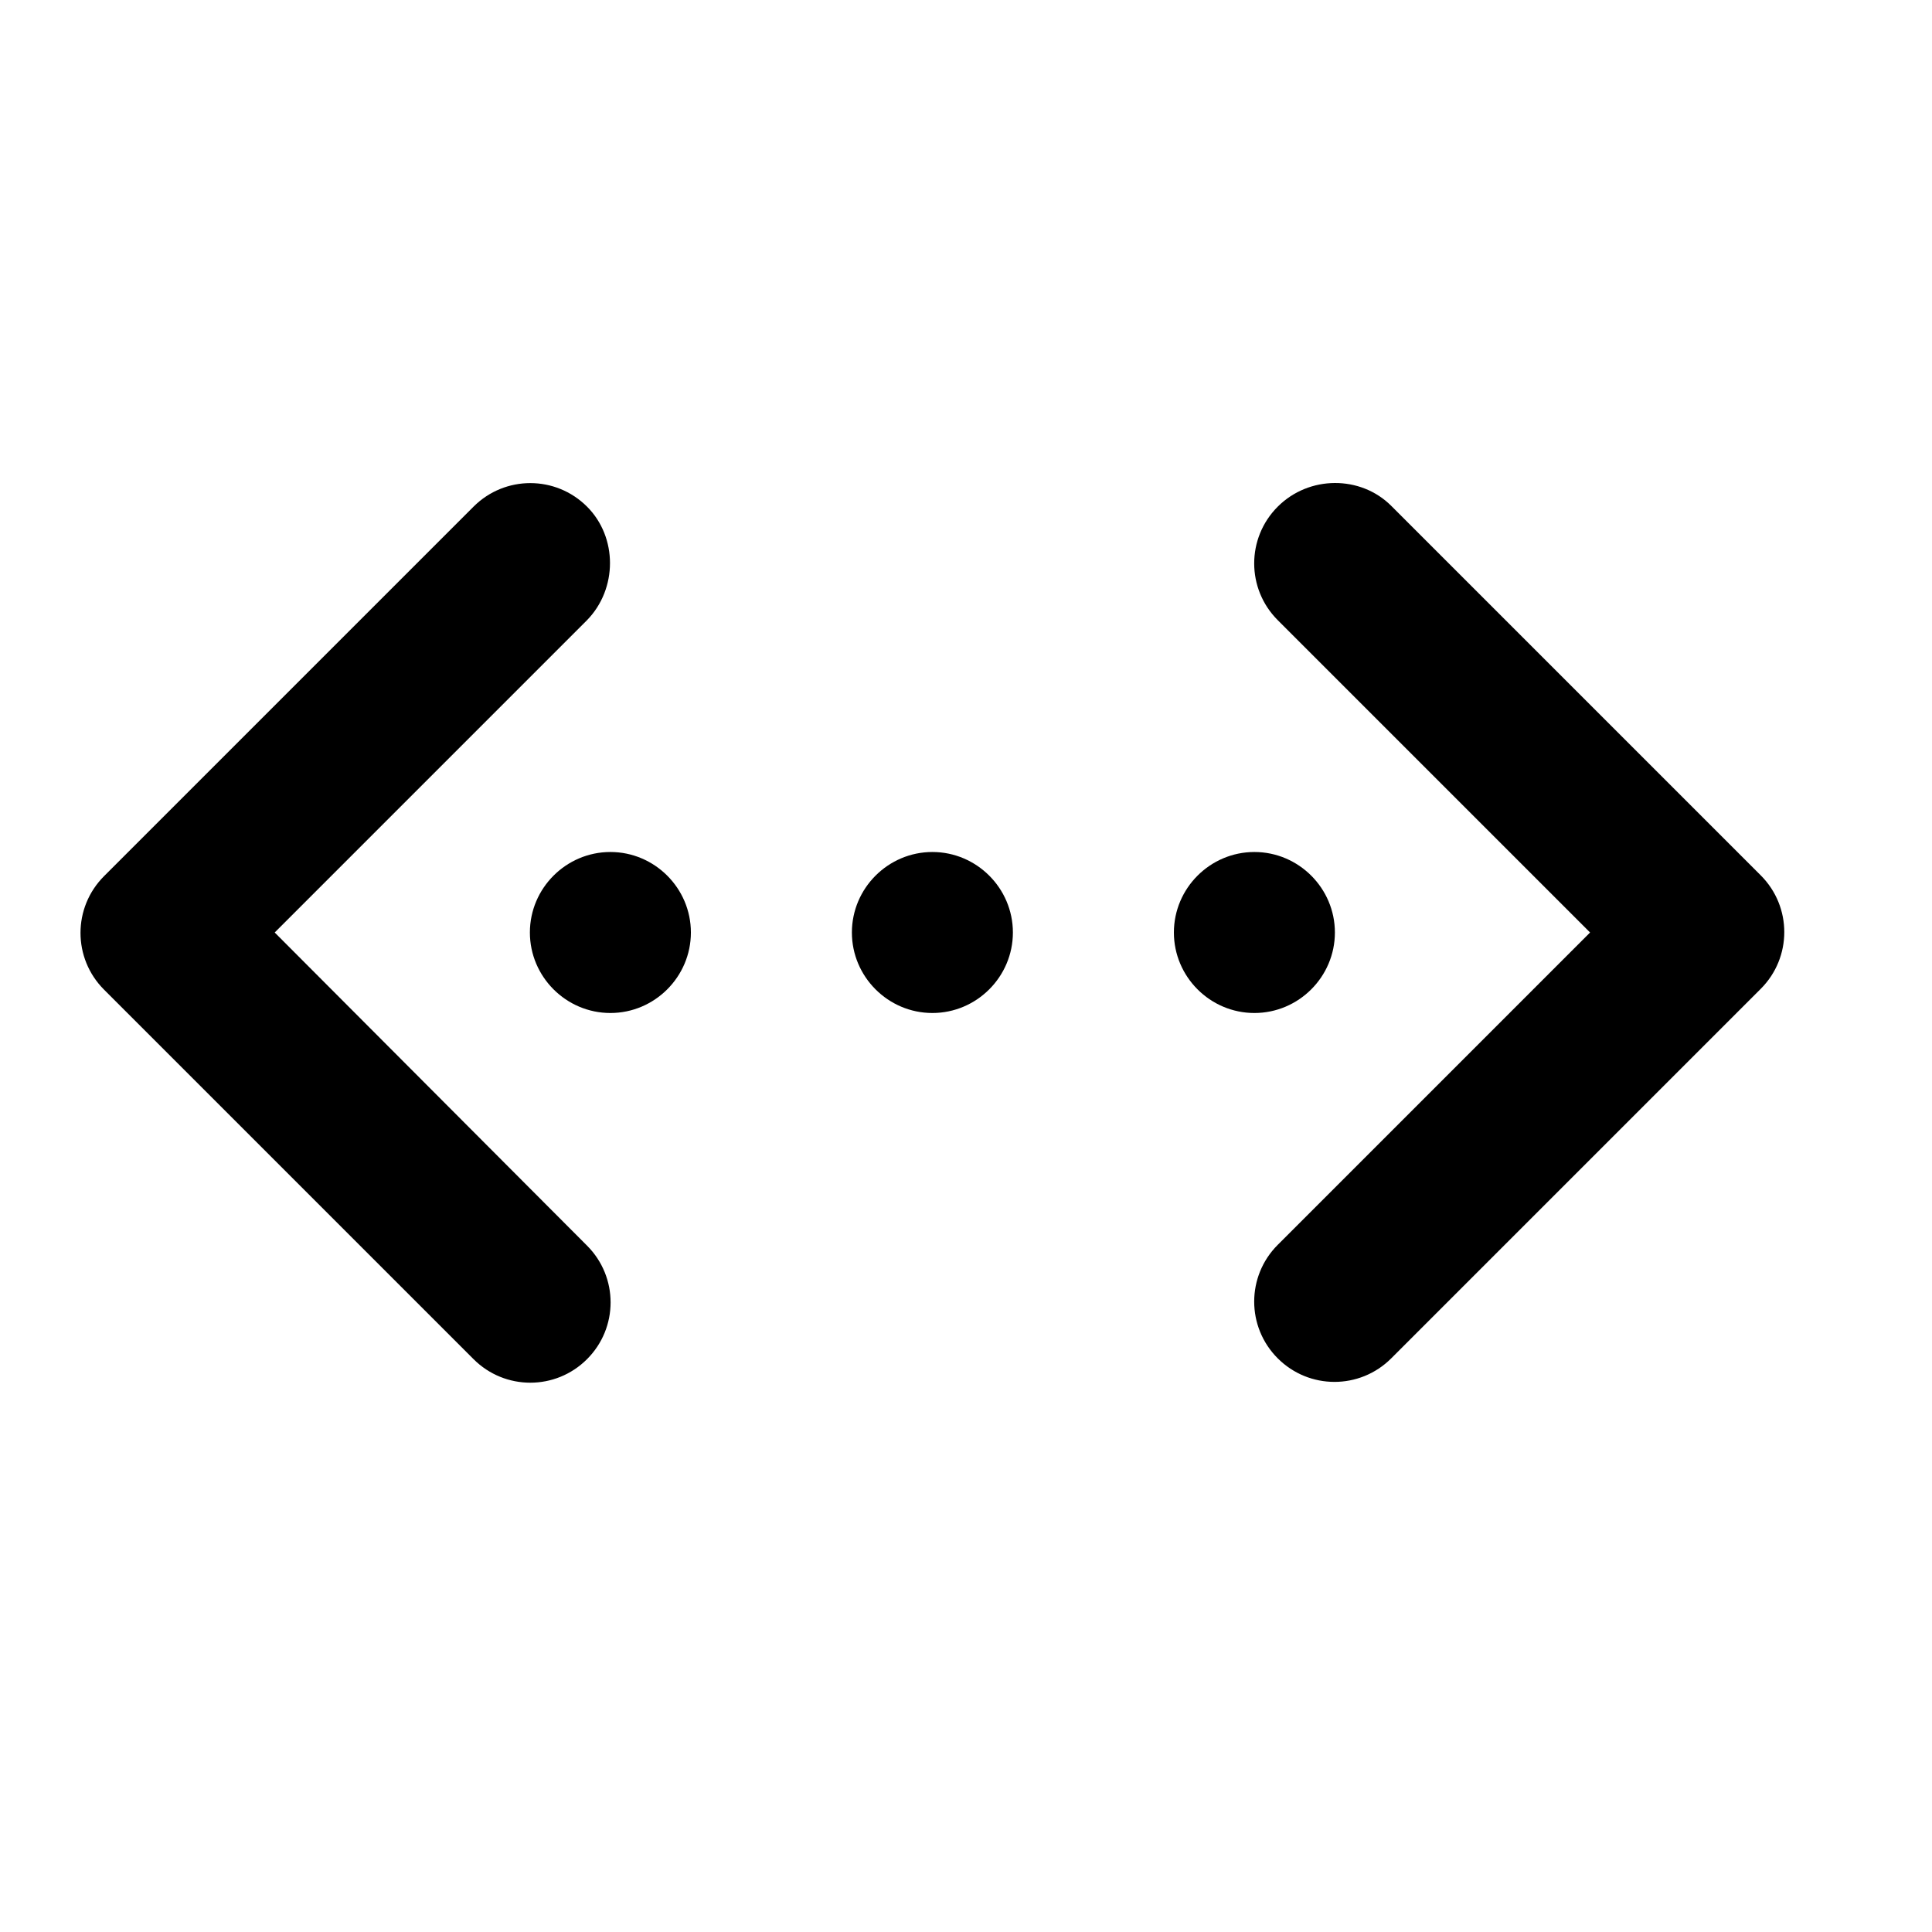 <svg xmlns="http://www.w3.org/2000/svg" width="1200" height="1200" fill="none"><g clip-path="url(#a)"><path fill="#000" d="M364.625 314.688c-19.5-19.5-51-19.5-70.5 0L64.625 544.19c-19.5 19.5-19.5 51 0 70.5l229.5 229.5c19.5 19.5 51 19.5 70.5 0s19.5-51 0-70.5l-194-194.5 194-194.002c19-19.5 19-51.5 0-70.5m429 0c-19.5 19.5-19.5 51 0 70.5l194 194.002-194 194c-19.5 19.5-19.5 51 0 70.5s51 19.5 70.5 0l229.5-229.5c19.5-19.5 19.5-51 0-70.5l-229.5-229.502c-19-19-51-19-70.5.5m-414.5 314.502c27.5 0 50-22.5 50-50s-22.5-50-50-50-50 22.5-50 50 22.5 50 50 50m200 0c27.5 0 50-22.5 50-50s-22.5-50-50-50-50 22.5-50 50 22.5 50 50 50m200-100c-27.5 0-50 22.5-50 50s22.5 50 50 50 50-22.5 50-50-22.5-50-50-50"/></g><defs><clipPath id="a"><path fill="#fff" d="M0 0h1200v1200H0z"/></clipPath></defs></svg>